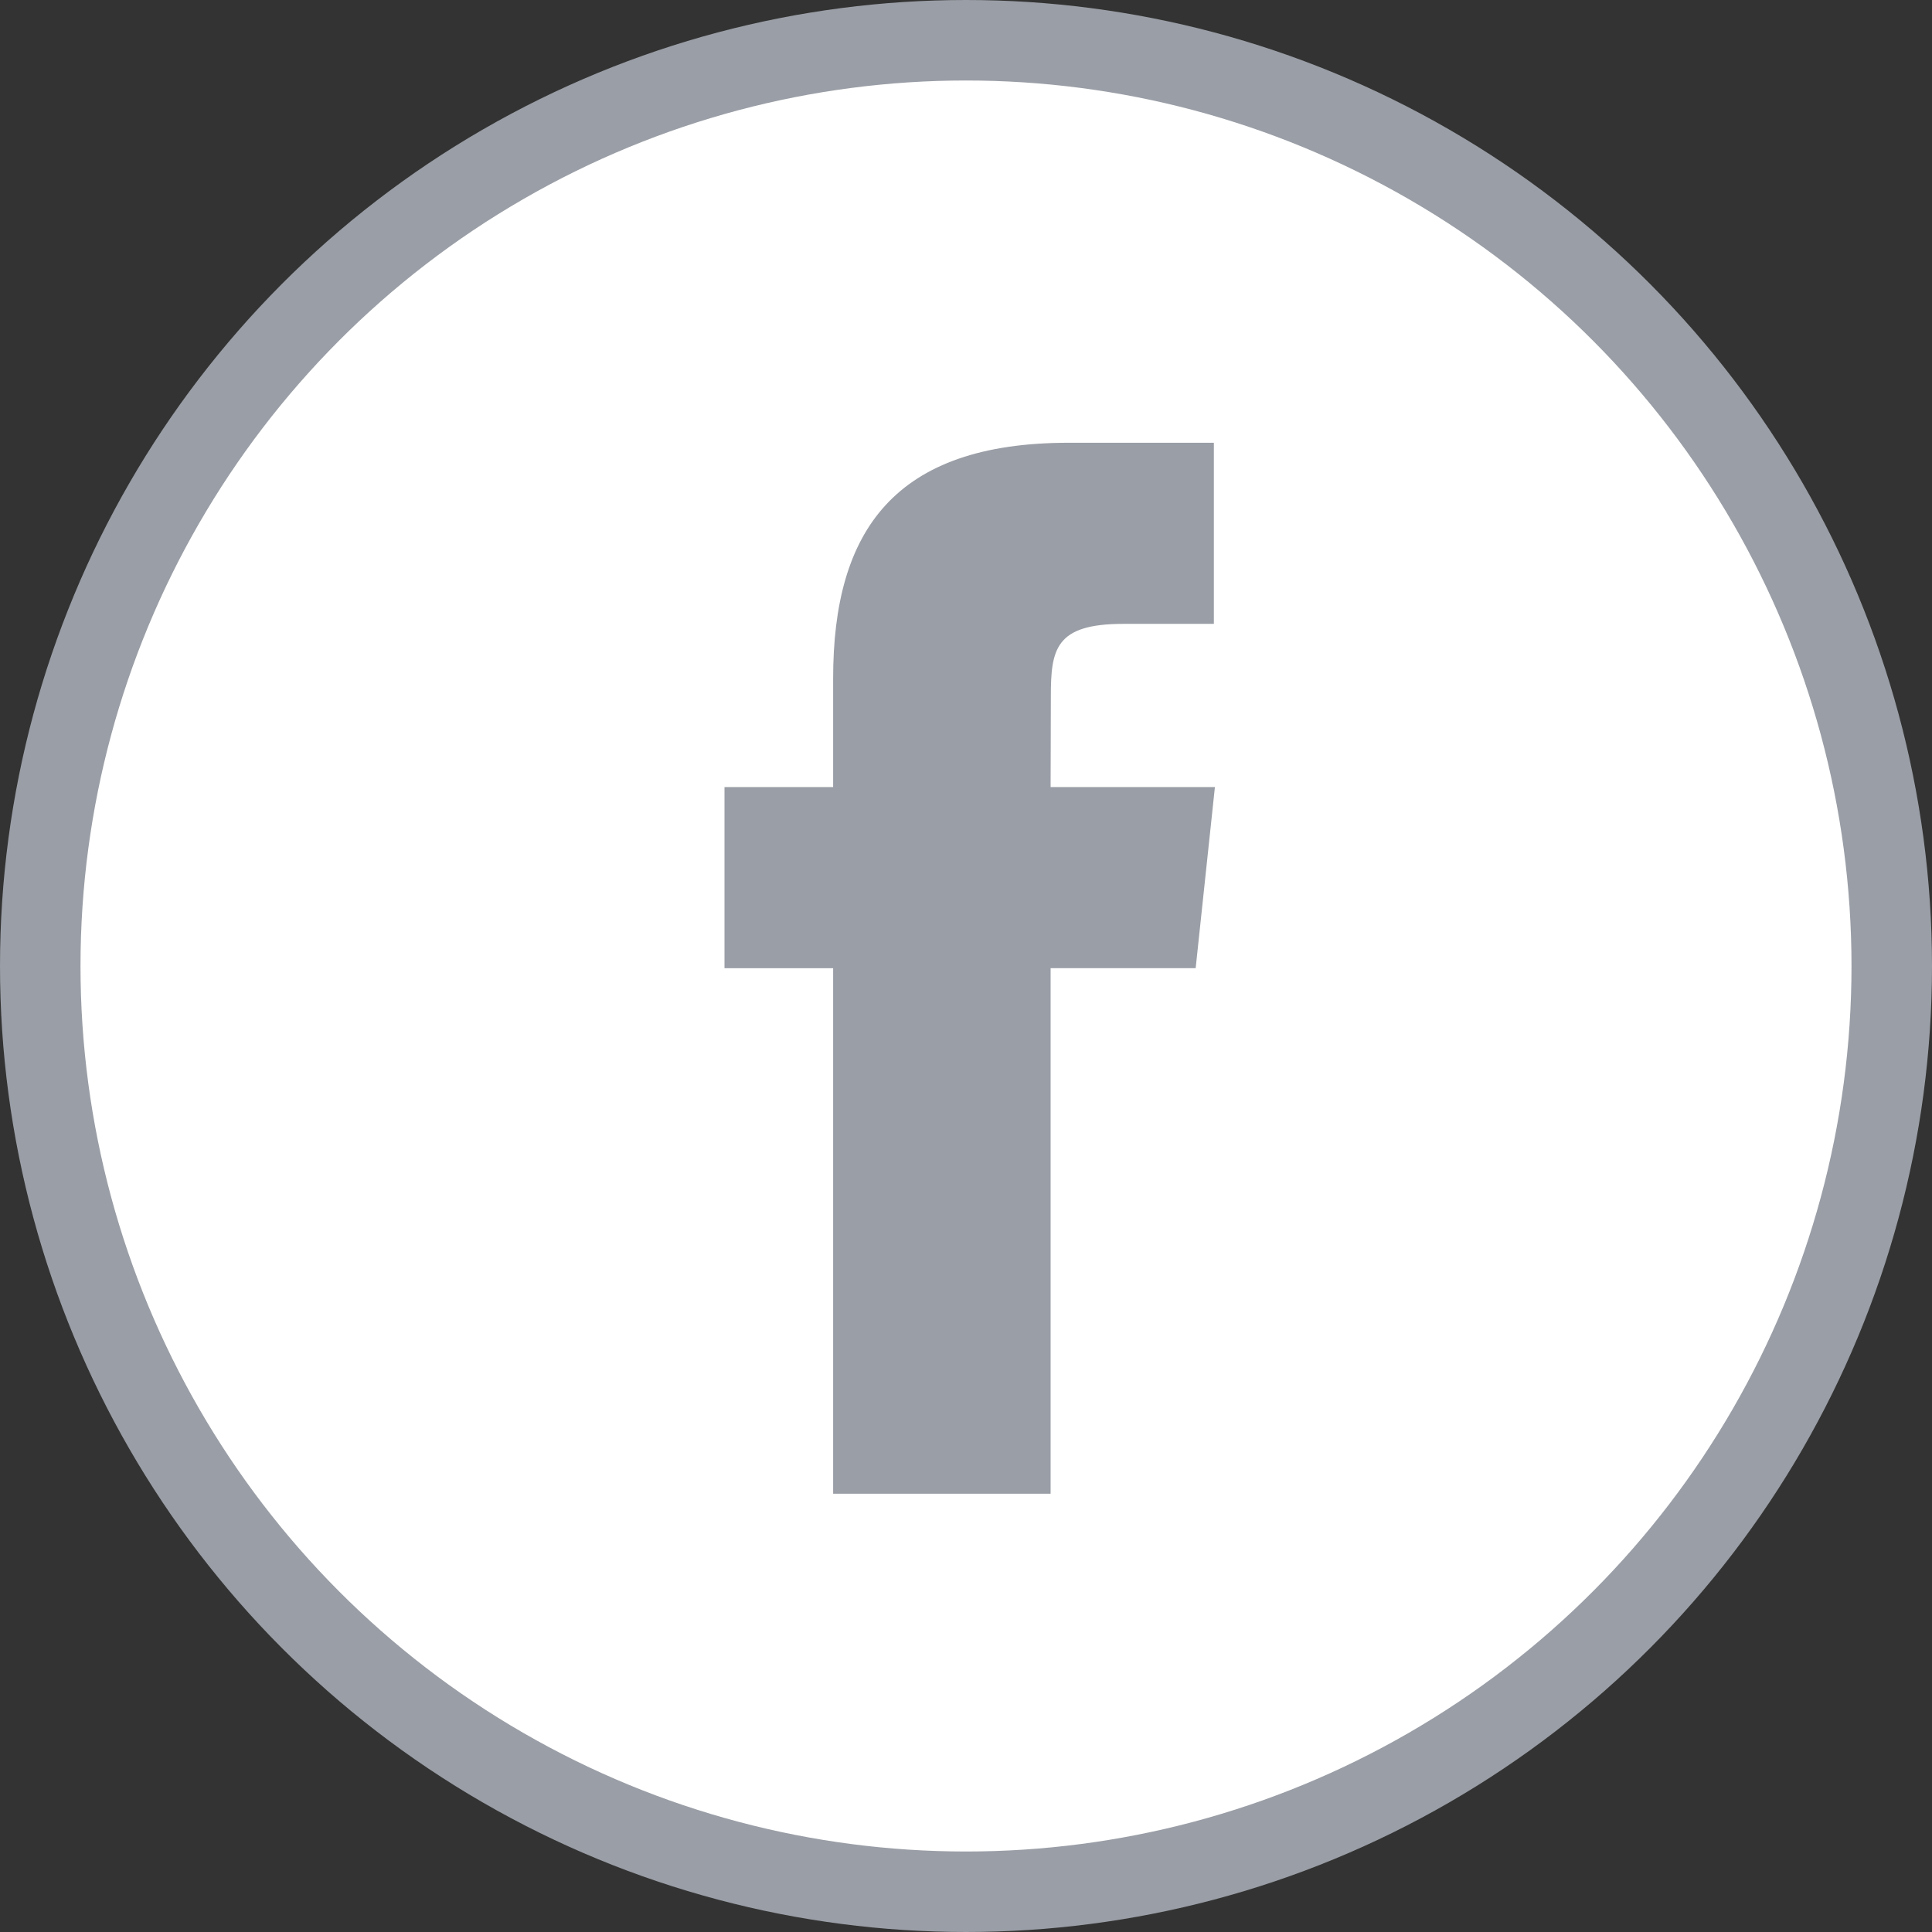 <svg width="48" height="48" viewBox="0 0 48 48" fill="none" xmlns="http://www.w3.org/2000/svg">
<rect x="0" y="0" width="48" height="48" fill="#333333" stroke="none"/>
<circle cx="24" cy="24" r="23" fill="white" stroke="#9A9EA6" stroke-width="2"/>
<path d="M26.102 37.111V24.054H29.706L30.184 19.555H26.102L26.108 17.302C26.108 16.129 26.219 15.5 27.905 15.5H30.158V11H26.553C22.223 11 20.699 13.183 20.699 16.854V19.555H18V24.055H20.699V37.111H26.102Z" fill="#9A9EA6"/>
</svg>
